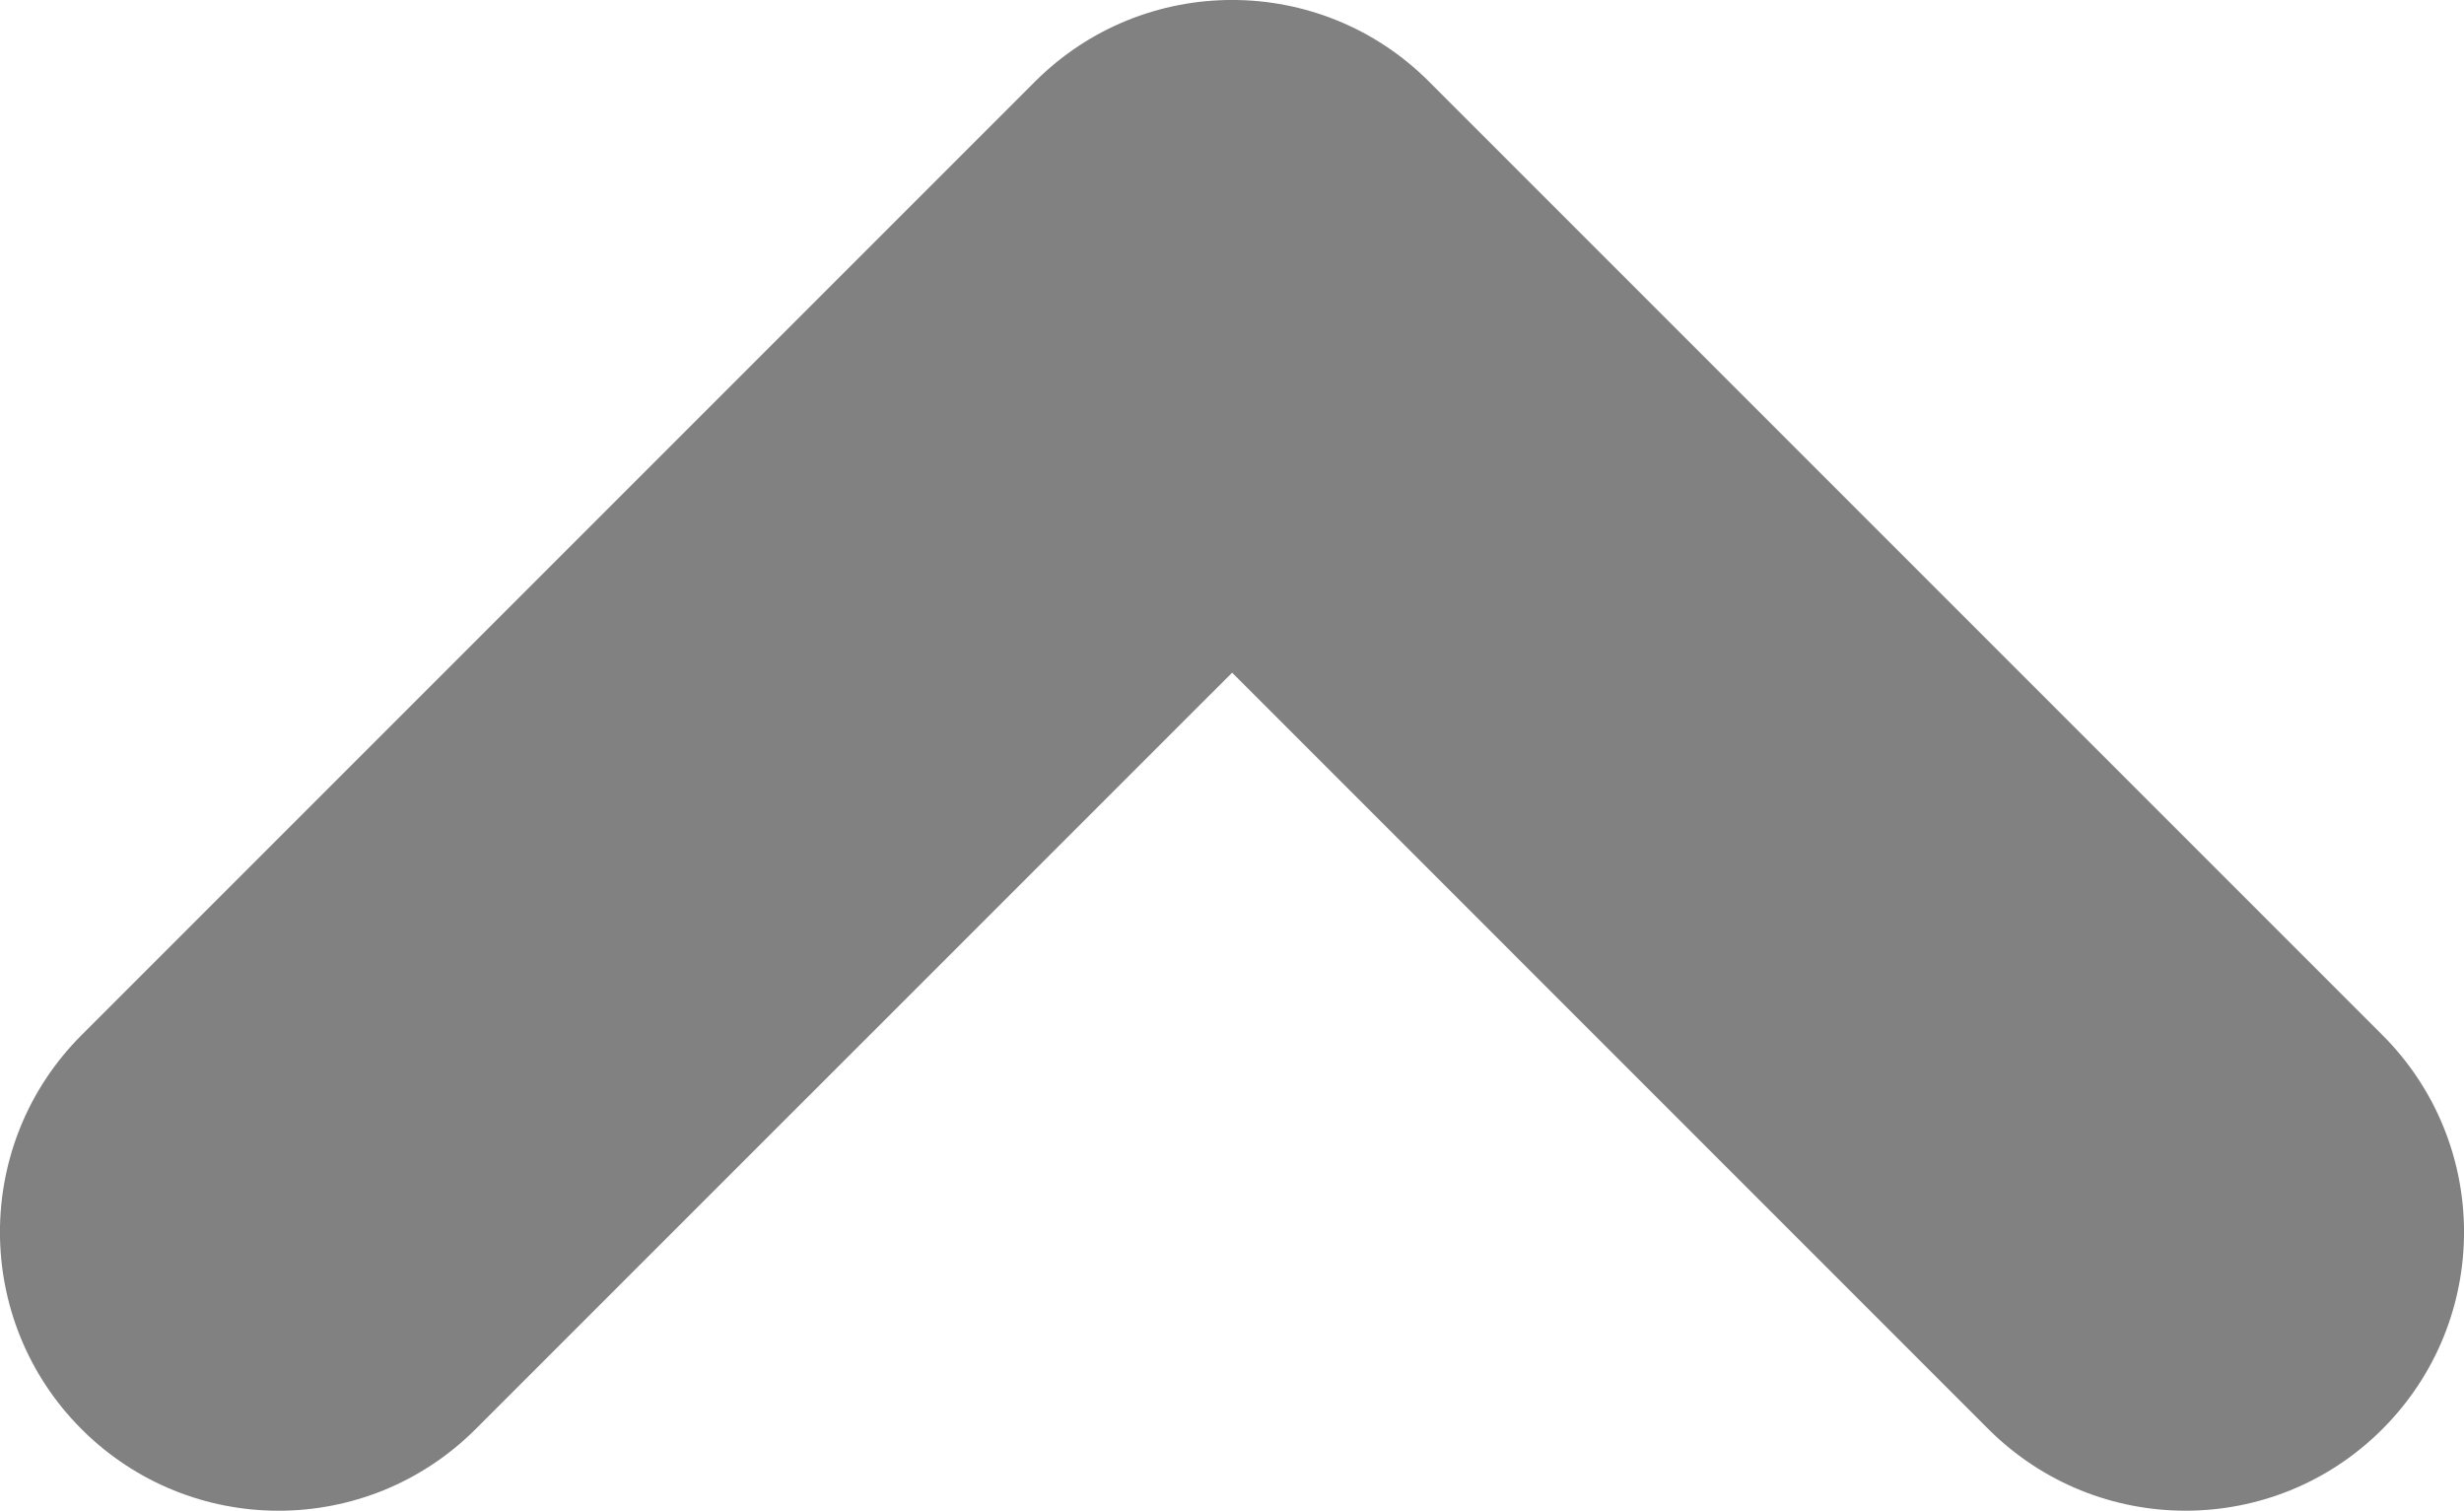 <?xml version="1.0" encoding="utf-8"?>
<!-- Generator: Adobe Illustrator 15.0.0, SVG Export Plug-In . SVG Version: 6.00 Build 0)  -->
<!DOCTYPE svg PUBLIC "-//W3C//DTD SVG 1.1//EN" "http://www.w3.org/Graphics/SVG/1.1/DTD/svg11.dtd">
<svg version="1.1" id="Layer_1" xmlns="http://www.w3.org/2000/svg" xmlns:xlink="http://www.w3.org/1999/xlink" x="0px" y="0px"
	 width="19.898px" height="12.199px" viewBox="0 0 19.898 12.199" enable-background="new 0 0 19.898 12.199" xml:space="preserve">
<g>
	<g>
		<path fill="#818181" d="M17.649,12.199c-0.576,0-1.152-0.22-1.592-0.659L9.95,5.432L3.841,11.54c-0.879,0.879-2.304,0.879-3.183,0
			C-0.22,10.661-0.22,9.236,0.659,8.358l7.699-7.699c0.879-0.879,2.305-0.879,3.182,0l7.699,7.699c0.879,0.879,0.879,2.303,0,3.182
			C18.801,11.979,18.225,12.199,17.649,12.199z"/>
	</g>
</g>
</svg>
